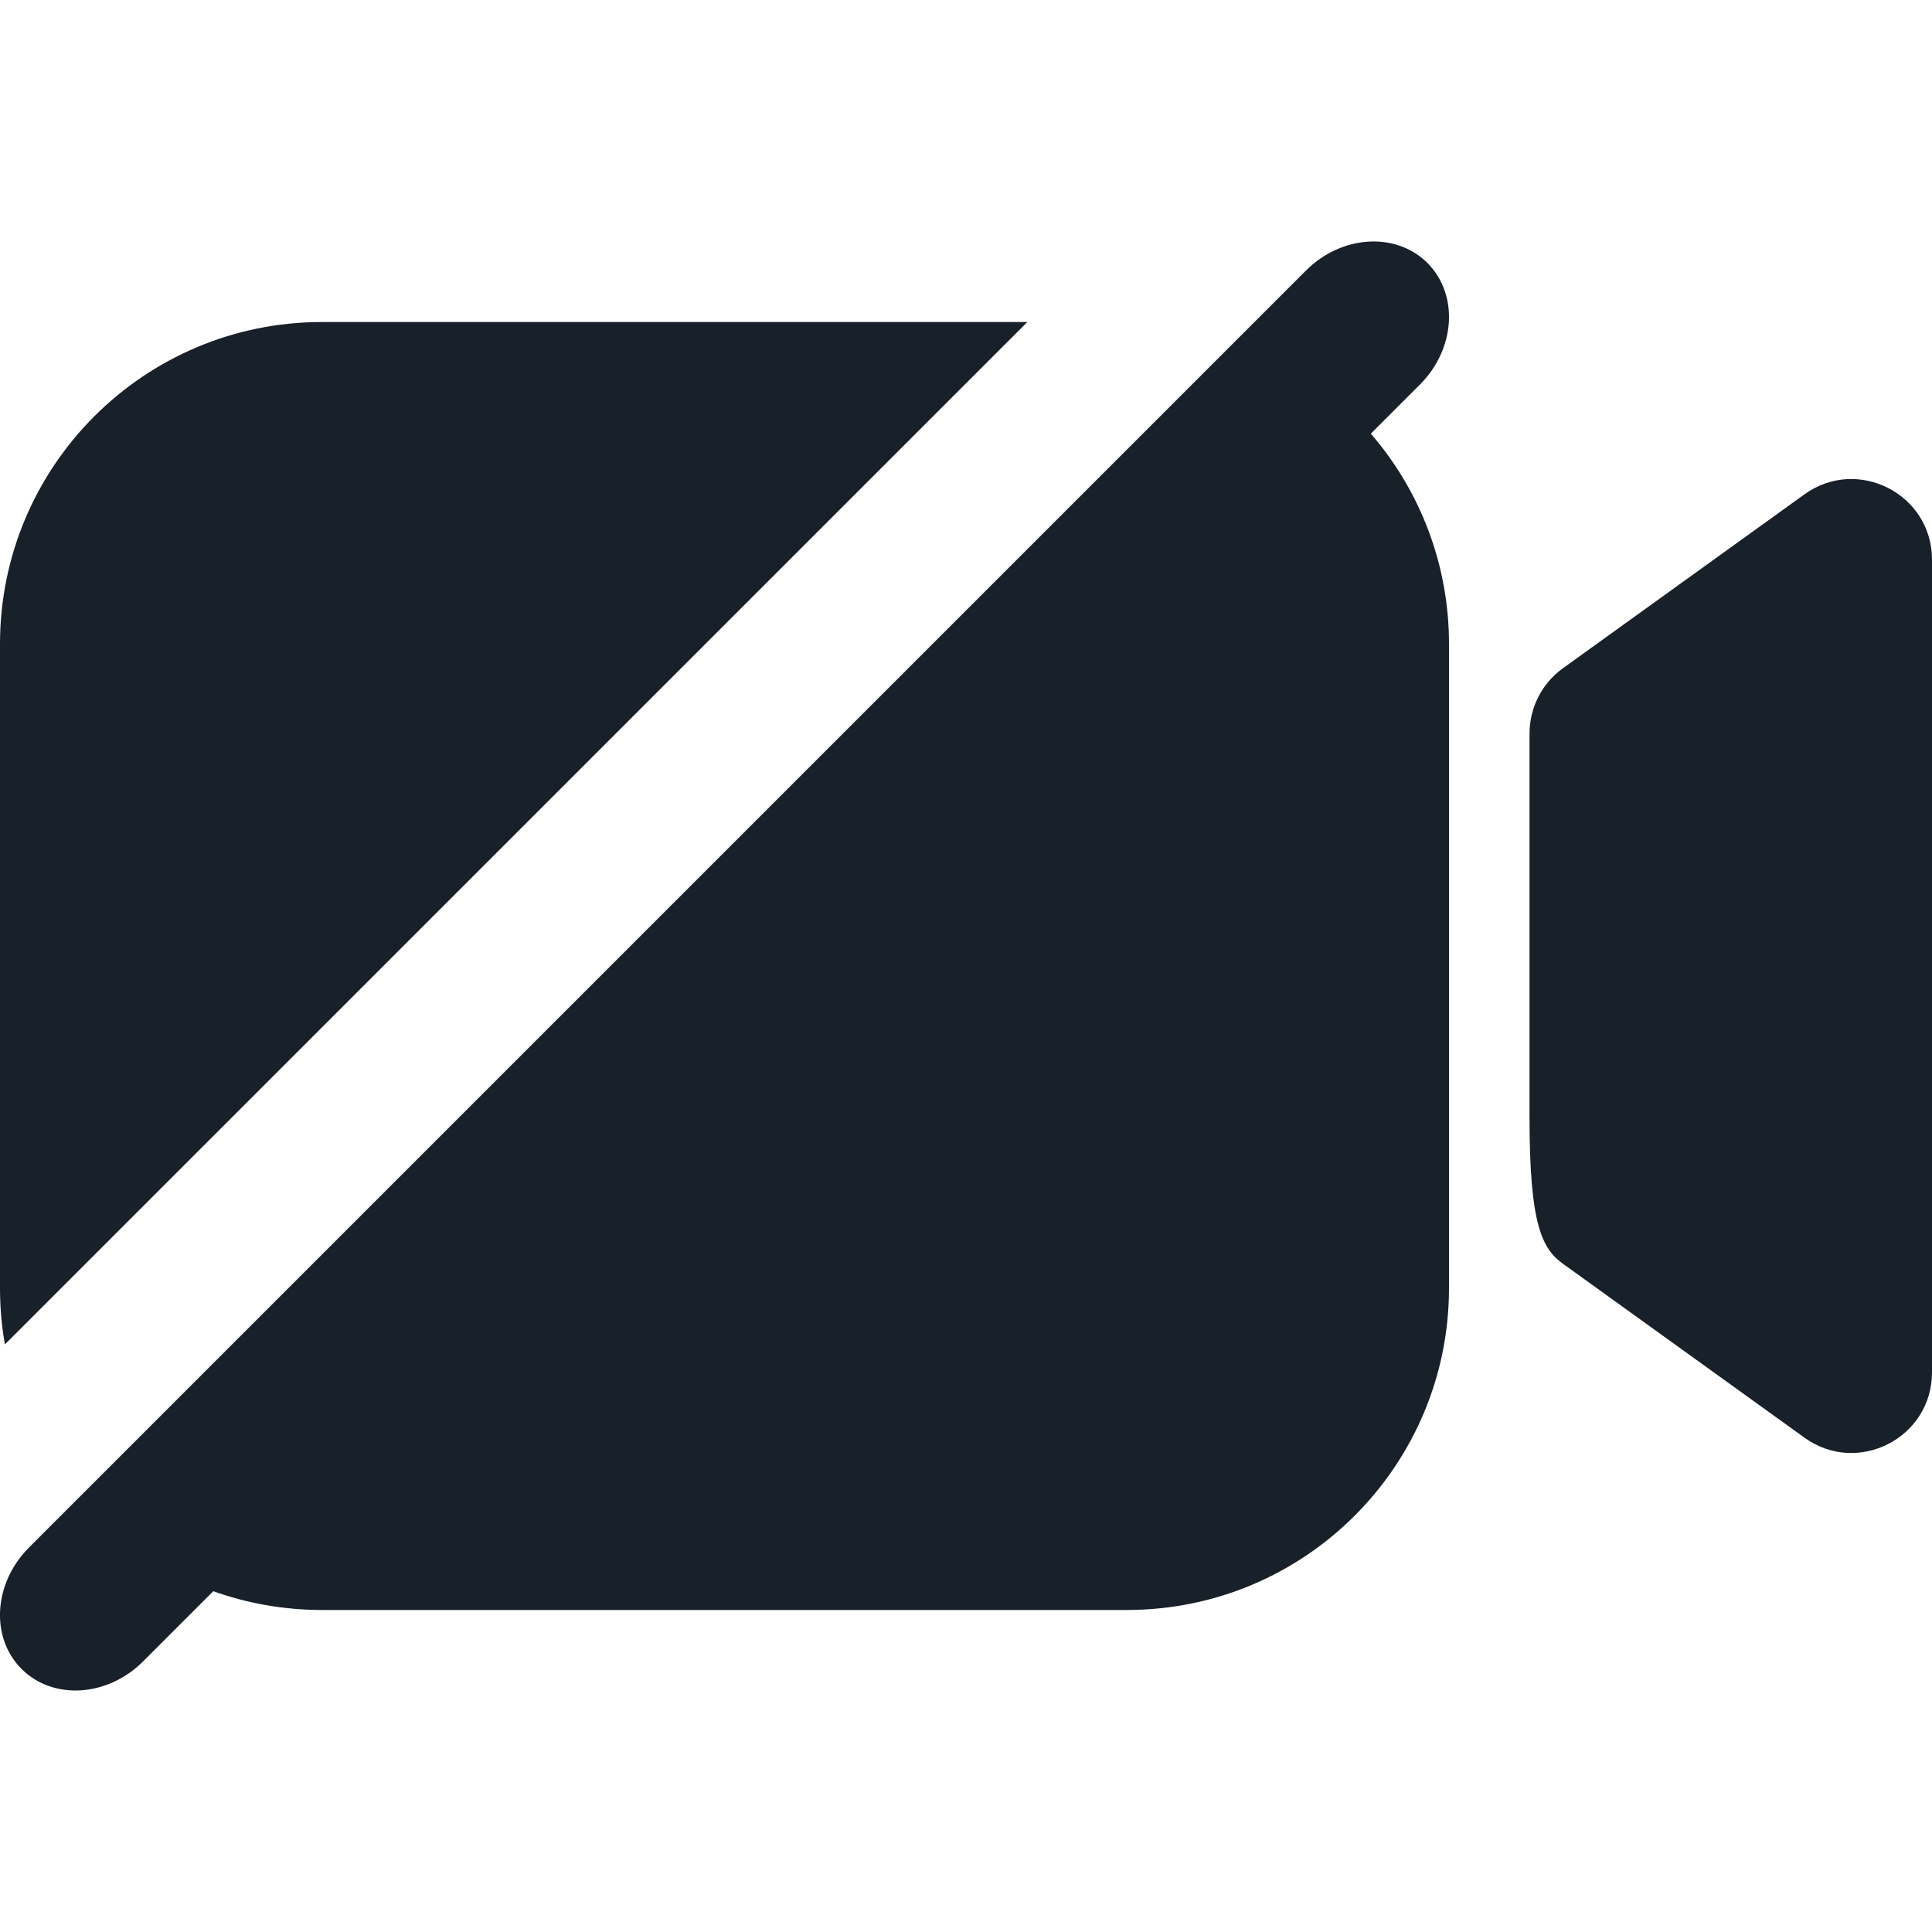 <svg width="28" height="28" viewBox="0 0 28 28" fill="none" xmlns="http://www.w3.org/2000/svg">
<path d="M18.927 3.921C19.443 3.405 20.232 3.356 20.688 3.812C21.143 4.269 21.095 5.057 20.579 5.573L19.867 6.285C20.573 7.102 21 8.168 21 9.333V18.667C21 21.244 18.911 23.333 16.333 23.333H4.667C4.114 23.333 3.583 23.237 3.091 23.061L2.073 24.079C1.557 24.595 0.769 24.643 0.313 24.188C-0.144 23.732 -0.095 22.943 0.421 22.427L18.927 3.921Z" fill="#18202A"/>
<path d="M0.071 19.484L14.889 4.667H4.667C2.089 4.667 0 6.756 0 9.333V18.667C0 18.946 0.024 19.219 0.071 19.484Z" fill="#18202A"/>
<path d="M22.652 9.684C22.347 9.903 22.167 10.256 22.167 10.631V16.202C22.167 17.744 22.347 18.097 22.652 18.316L26.152 20.836C26.923 21.392 28 20.84 28 19.889V8.111C28 7.16 26.923 6.609 26.152 7.164L22.652 9.684Z" fill="#18202A"/>
</svg>
